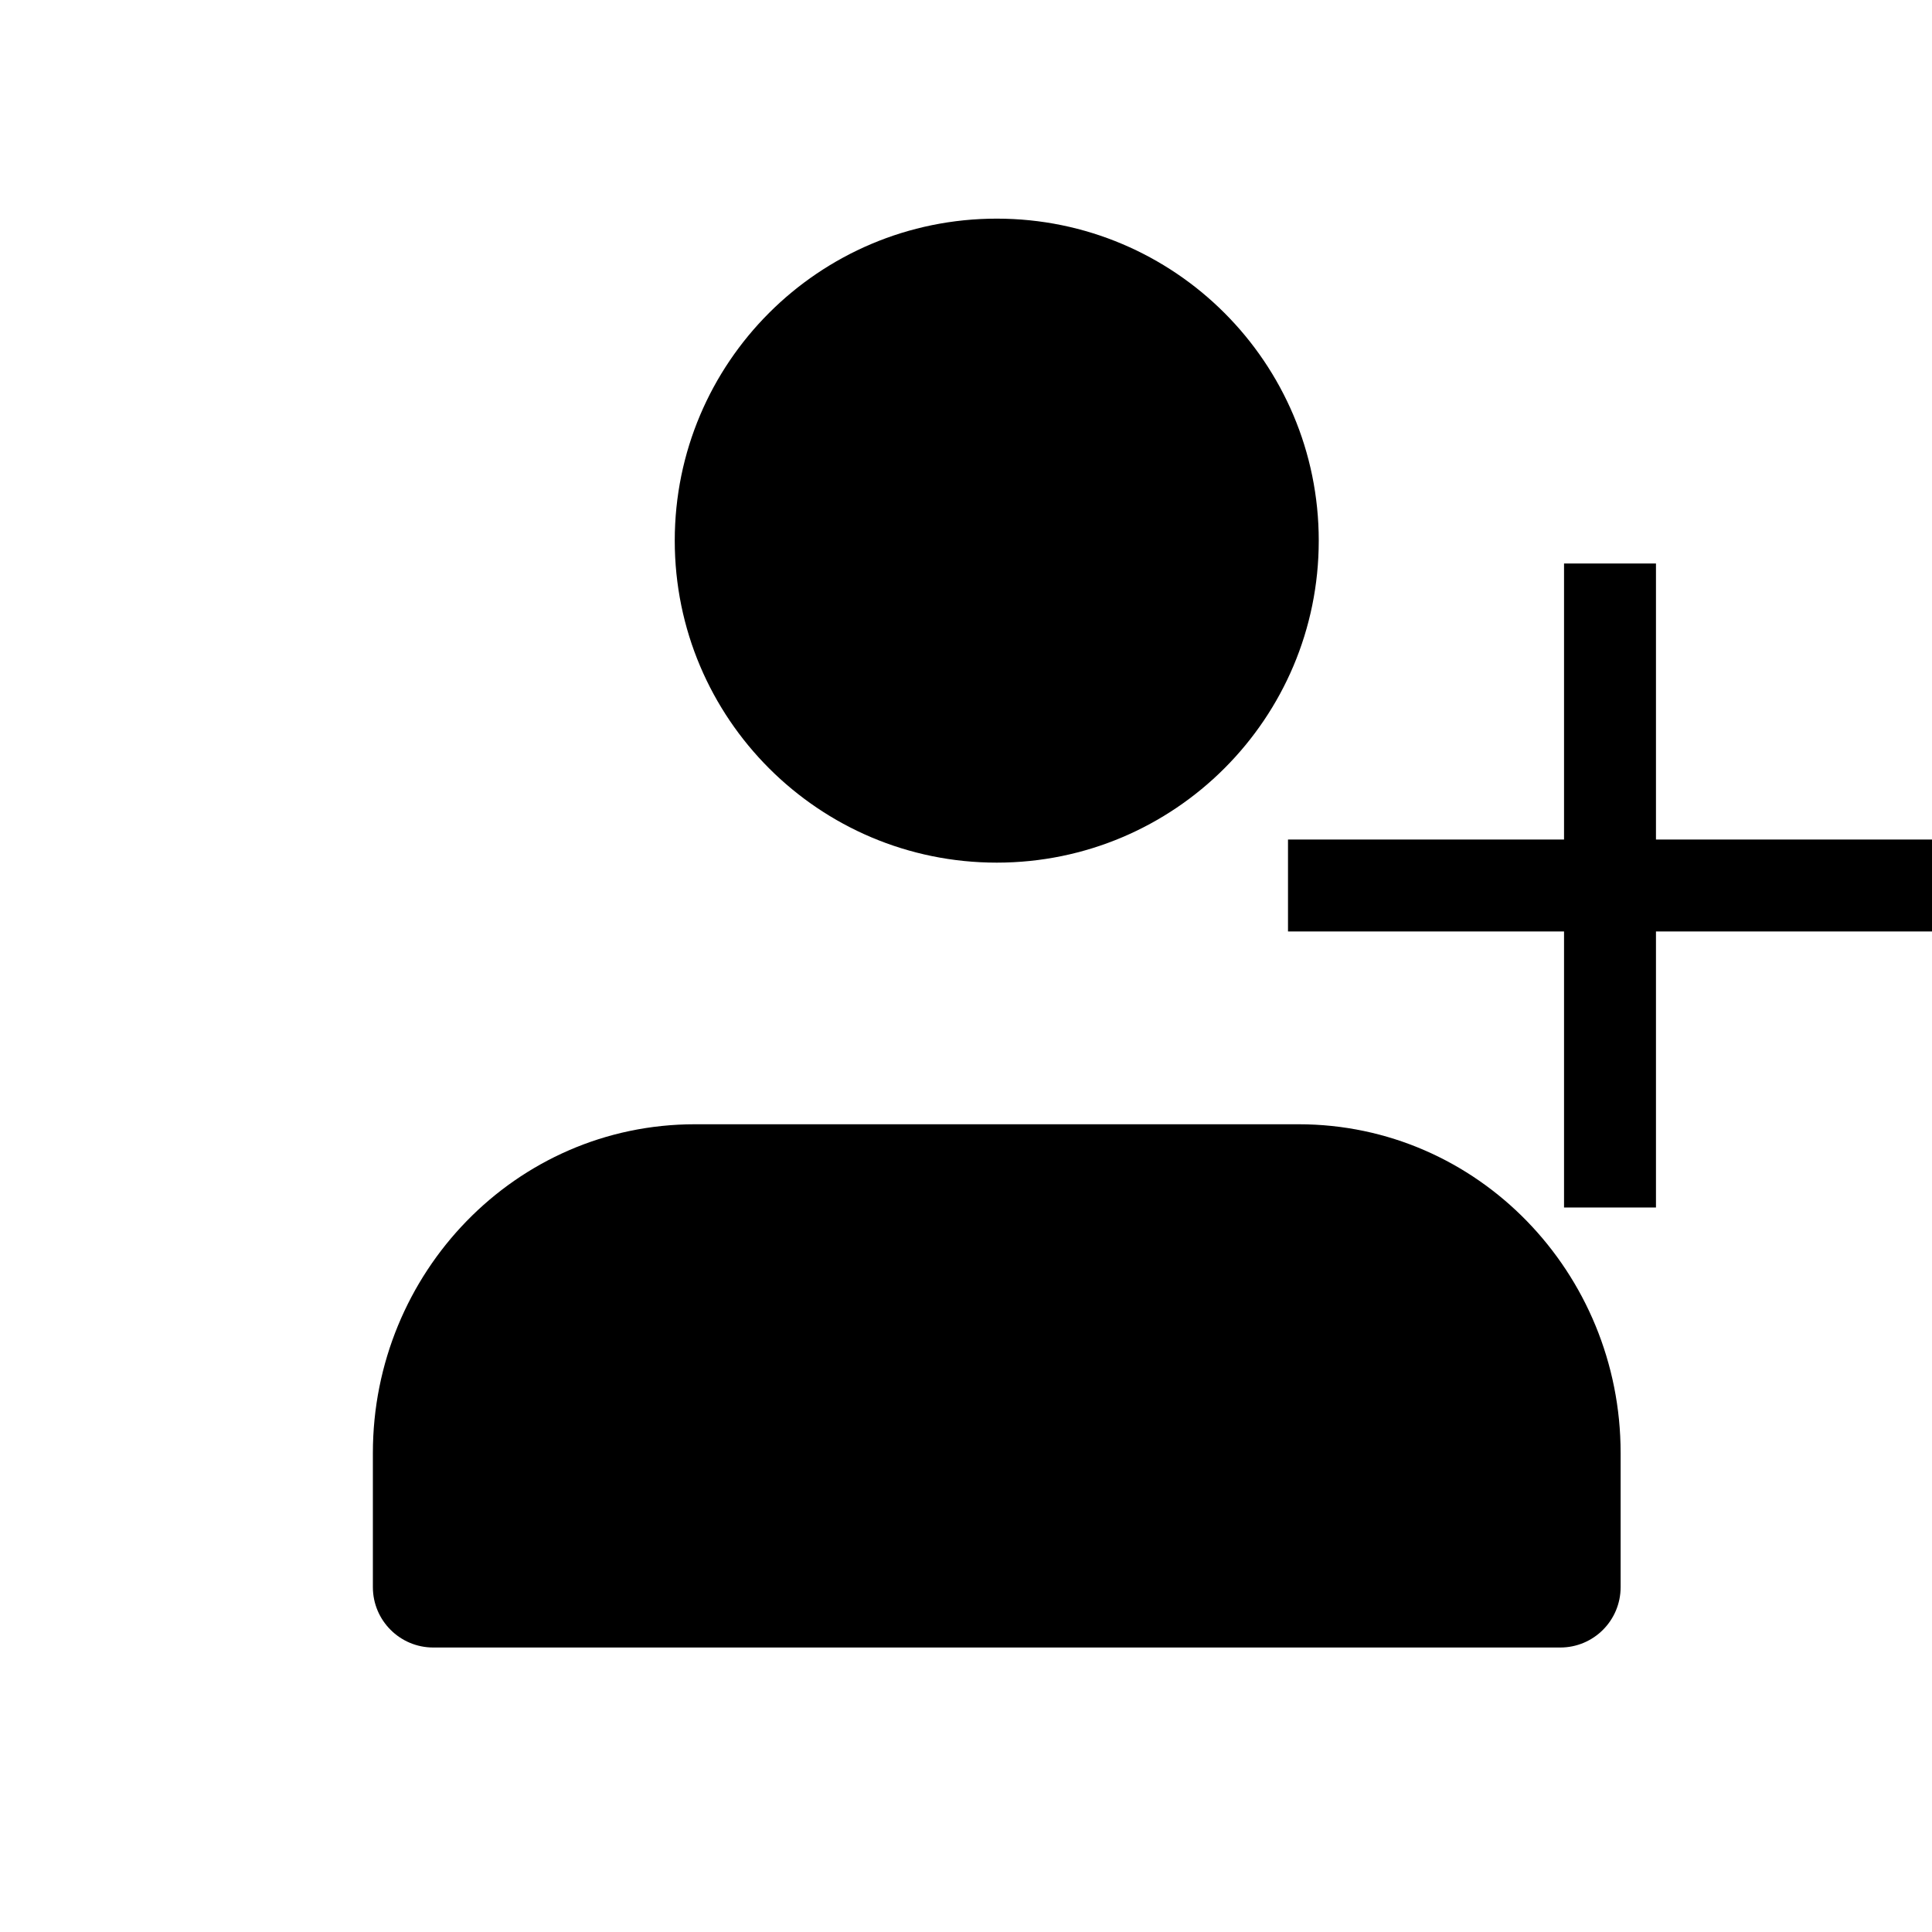 <svg width="24" height="24" viewBox="0 0 24 24" fill="none" xmlns="http://www.w3.org/2000/svg">
<path fill-rule="evenodd" clip-rule="evenodd" d="M16.382 6.716C16.382 4.506 14.591 2.716 12.382 2.716C10.173 2.716 8.382 4.506 8.382 6.716C8.382 8.925 10.173 10.716 12.382 10.716C14.591 10.716 16.382 8.925 16.382 6.716ZM4.632 18.049C4.632 15.812 6.405 13.966 8.632 13.966H16.132C18.359 13.966 20.132 15.812 20.132 18.049V19.716C20.132 20.13 19.797 20.466 19.382 20.466H5.382C4.968 20.466 4.632 20.13 4.632 19.716V18.049Z" fill="black"/>
<path d="M19.429 10.429V7H20.571V10.429H24V11.571H20.571V15H19.429V11.571H16V10.429H19.429Z" fill="black"/>
</svg>
